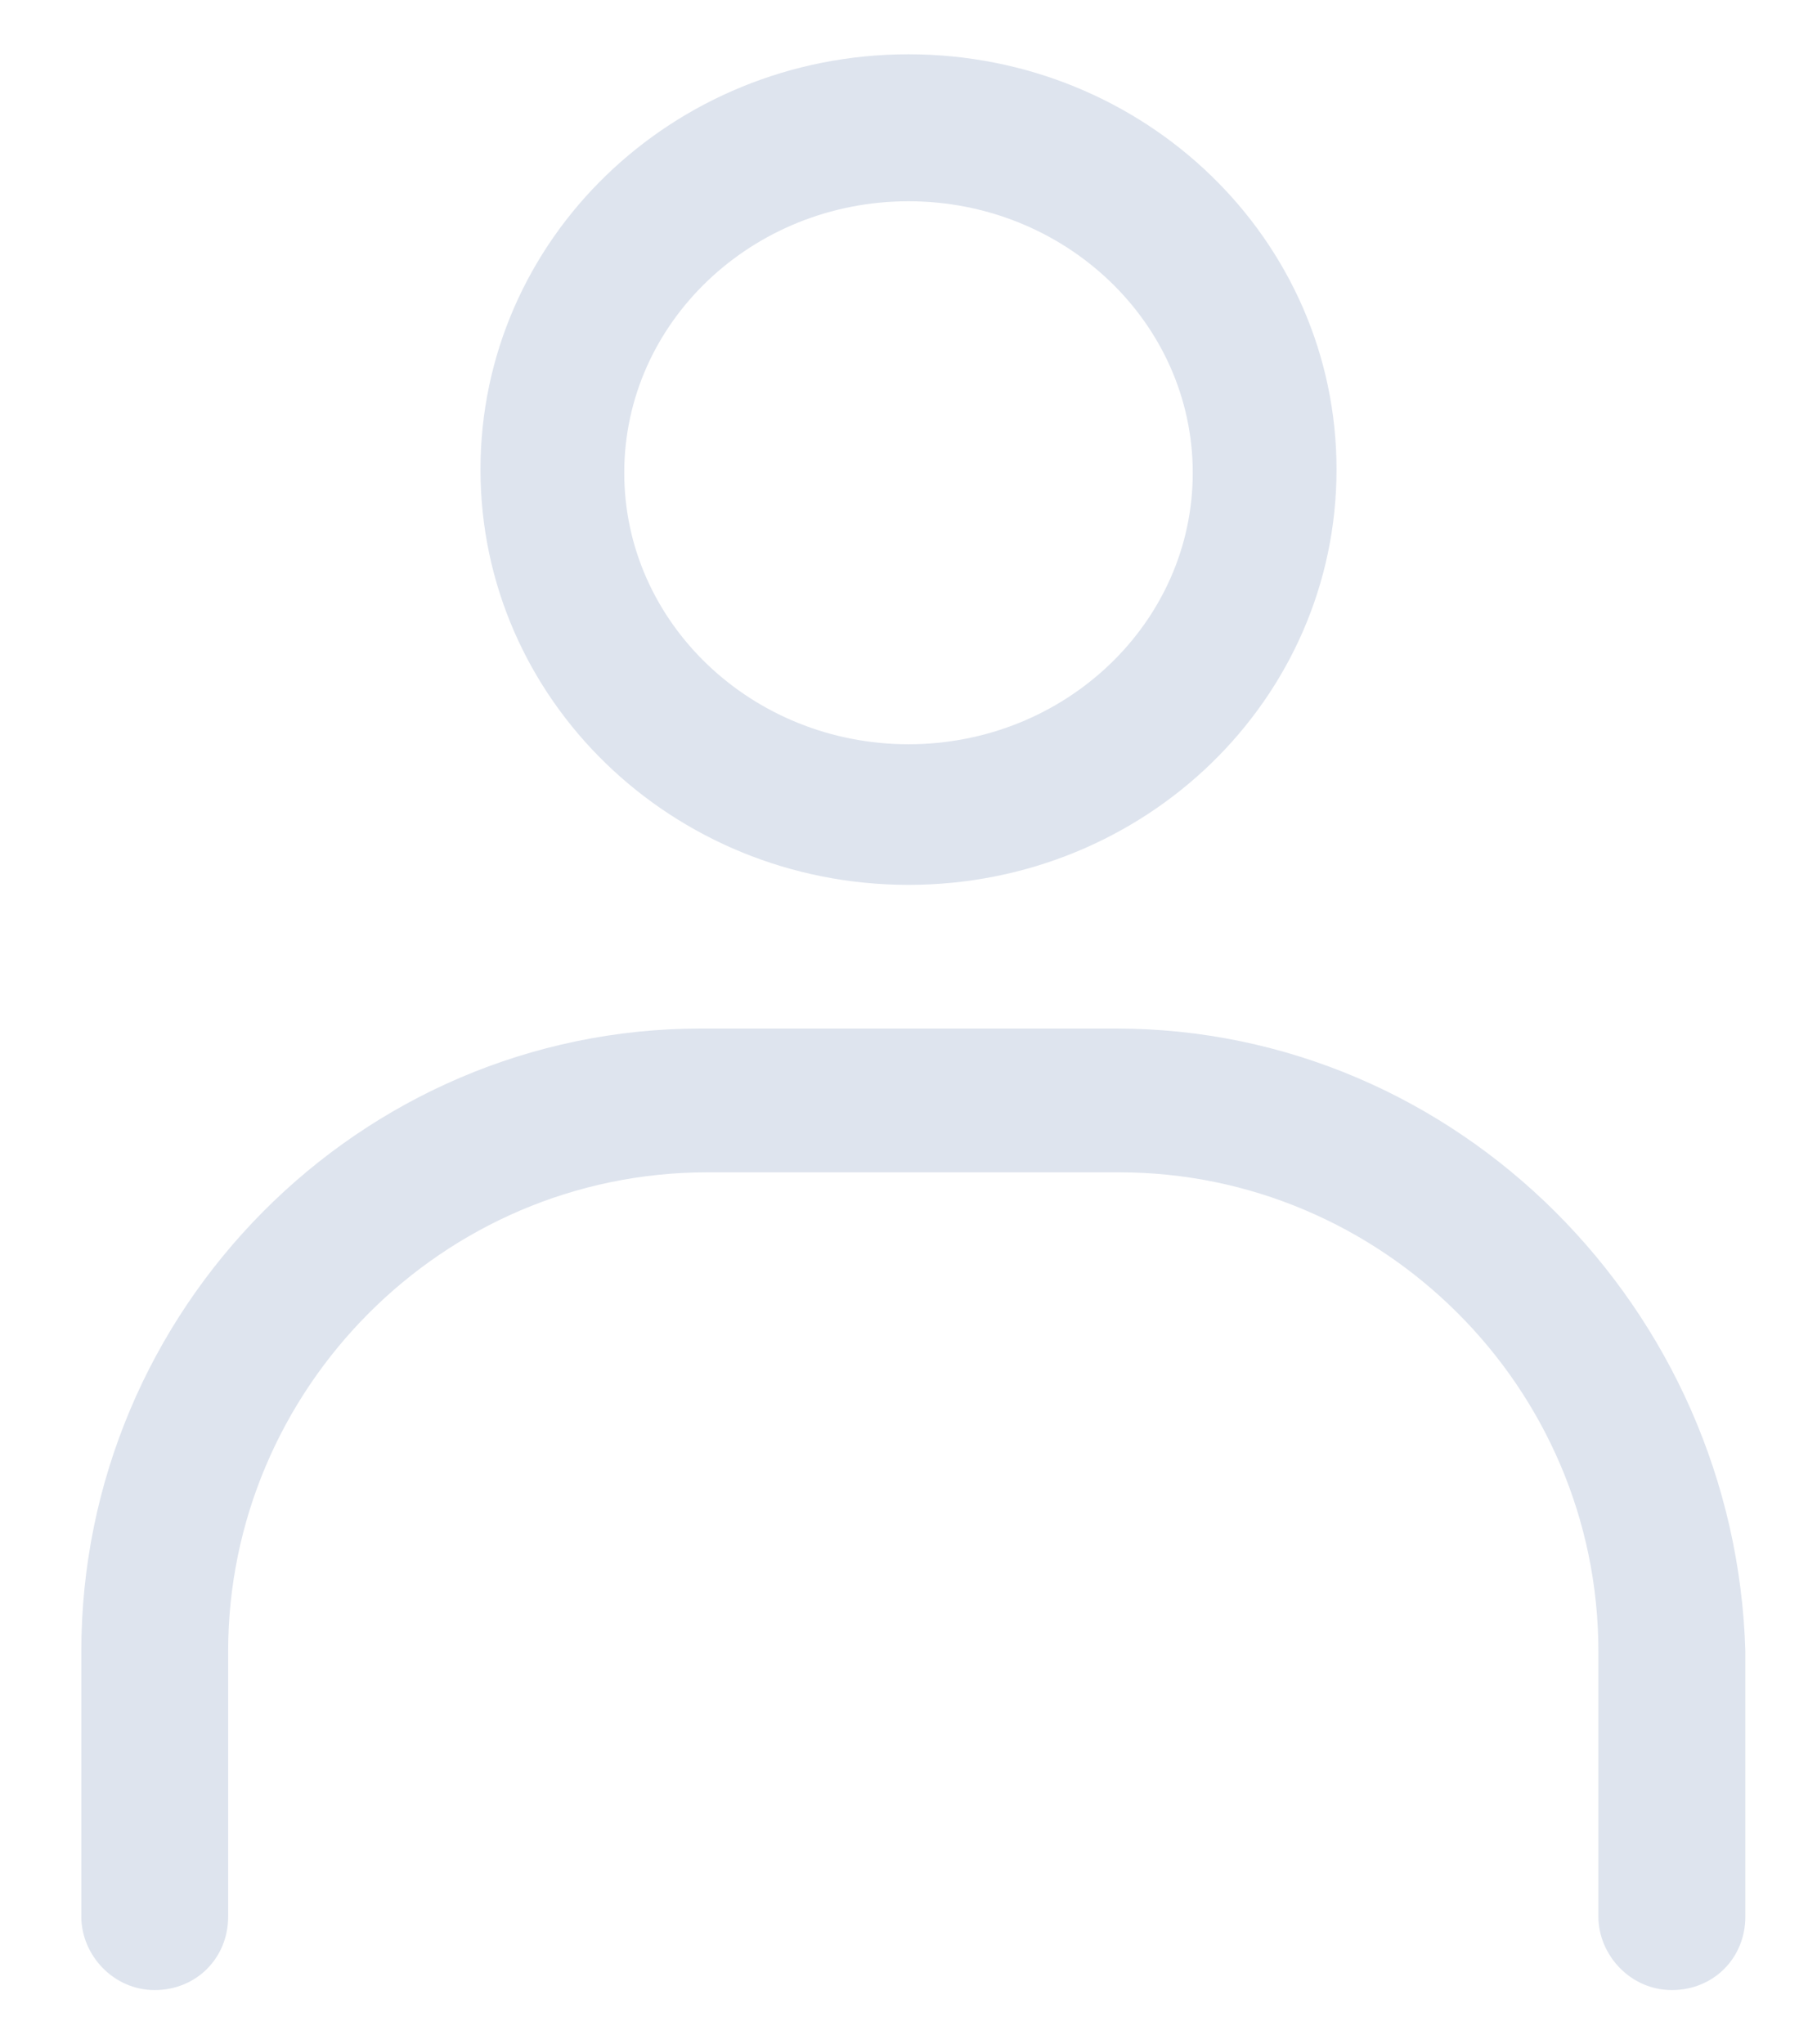 <svg width="16" height="18" viewBox="0 0 16 18" fill="none" xmlns="http://www.w3.org/2000/svg">
<path d="M8 7.791C10.081 7.791 11.769 6.159 11.769 4.134C11.769 2.109 10.081 0.478 8 0.478C5.919 0.478 4.231 2.109 4.231 4.134C4.231 6.159 5.919 7.791 8 7.791ZM8 1.772C9.378 1.772 10.503 2.841 10.503 4.163C10.503 5.484 9.378 6.553 8 6.553C6.622 6.553 5.497 5.484 5.497 4.163C5.497 2.841 6.622 1.772 8 1.772Z" fill="#DEE4EE"/>
<path d="M9.828 9.056H6.172C3.162 9.056 0.716 11.531 0.716 14.541V16.875C0.716 17.212 0.997 17.522 1.362 17.522C1.728 17.522 2.009 17.241 2.009 16.875V14.541C2.009 12.234 3.894 10.322 6.228 10.322H9.856C12.162 10.322 14.075 12.206 14.075 14.541V16.875C14.075 17.212 14.356 17.522 14.722 17.522C15.088 17.522 15.369 17.241 15.369 16.875V14.541C15.284 11.531 12.838 9.056 9.828 9.056Z" fill="#DEE4EE"/>
</svg>
